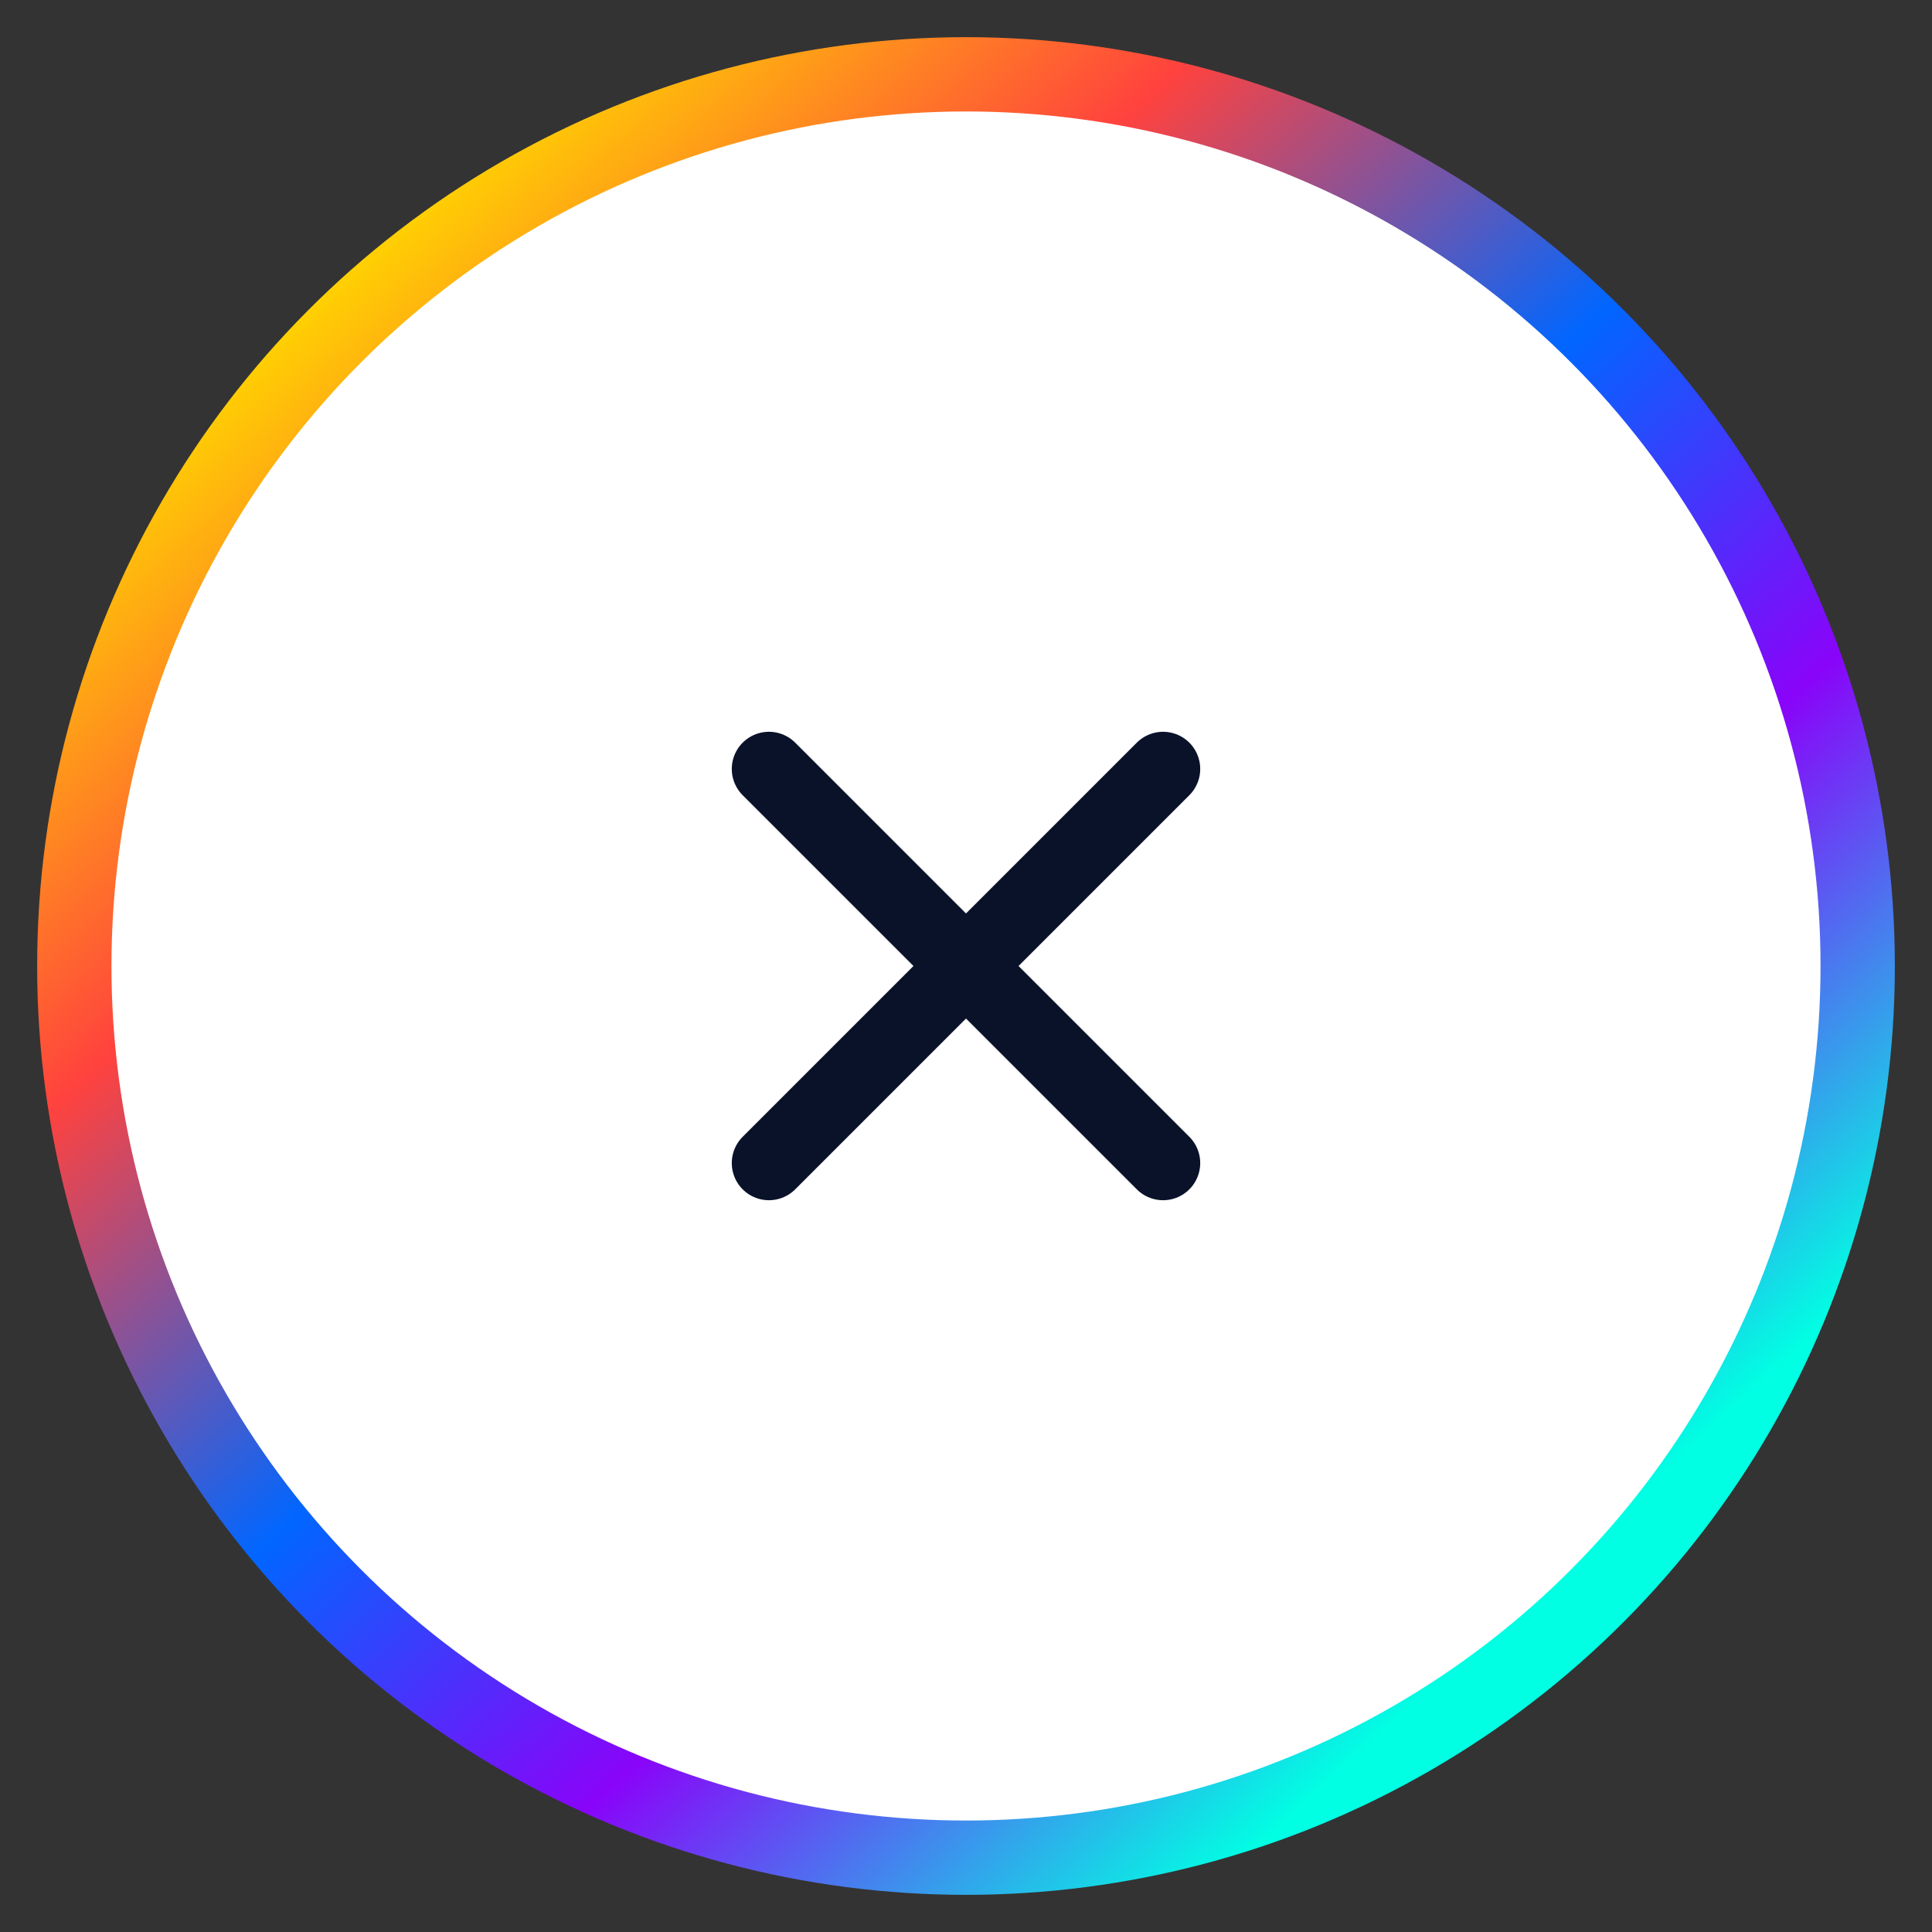 <svg width="26" height="26" viewBox="0 0 26 26" fill="none" xmlns="http://www.w3.org/2000/svg">
<rect x="0" y="0" width="26" height="26" fill="#333333" stroke="none"/>
<circle cx="13" cy="13" r="12" fill="white" stroke="url(#paint0_linear_1110_12532)"/>
<path d="M15.652 15.652L10.348 10.348M15.652 10.348L10.348 15.652" stroke="#091229" stroke-linecap="round" stroke-linejoin="round"/>
<defs>
<linearGradient id="paint0_linear_1110_12532" x1="4.273" y1="3.727" x2="20.636" y2="21.454" gradientUnits="userSpaceOnUse">
<stop stop-color="#FFD600"/>
<stop offset="0.24" stop-color="#FF423E"/>
<stop offset="0.5" stop-color="#0166FF"/>
<stop offset="0.73" stop-color="#8904F9"/>
<stop offset="1" stop-color="#01FFE3"/>
</linearGradient>
</defs>
</svg>
